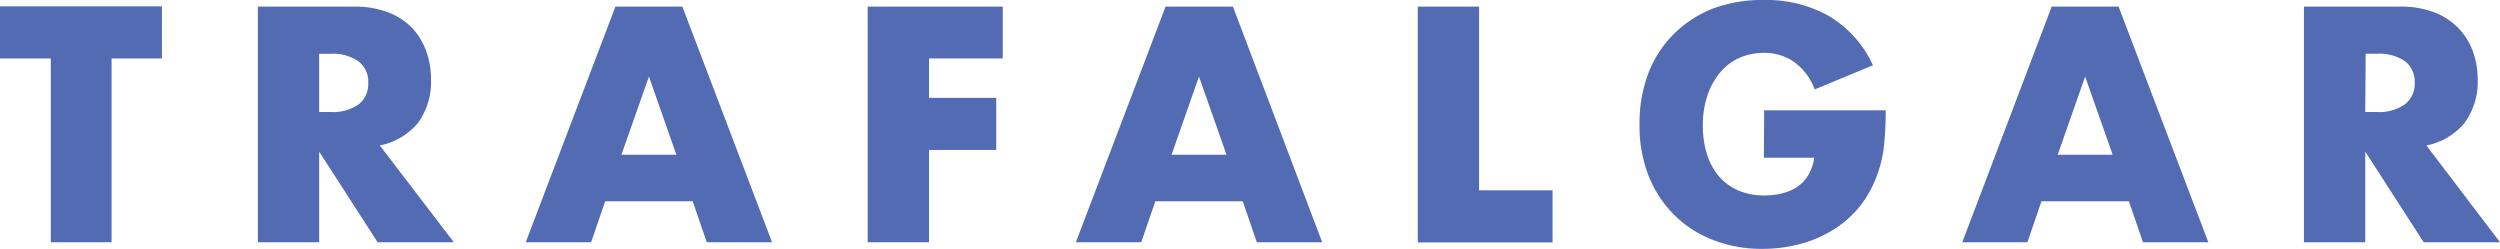 <?xml version="1.0" encoding="UTF-8"?> <svg xmlns="http://www.w3.org/2000/svg" viewBox="0 0 287.93 28.66"><defs><style>.cls-1{fill:#536bb3;}</style></defs><title>customer-logo-trafalgar</title><g id="Layer_2" data-name="Layer 2"><g id="Layer_1-2" data-name="Layer 1"><path class="cls-1" d="M12.85,6.73V27.9h-7V6.73H0v-6H18.65v6Z"></path><path class="cls-1" d="M52.27,27.9H43.49L36.76,17.46V27.9H29.7V.76h11a10.88,10.88,0,0,1,4,.66,7.68,7.68,0,0,1,2.79,1.82A7.91,7.91,0,0,1,49.09,5.9a9.34,9.34,0,0,1,.55,3.24,8,8,0,0,1-1.49,5,7.59,7.59,0,0,1-4.41,2.61Zm-15.51-15h1.33a5.1,5.1,0,0,0,3.2-.87,2.93,2.93,0,0,0,1.12-2.48,2.93,2.93,0,0,0-1.12-2.48,5.1,5.1,0,0,0-3.2-.87H36.76Z"></path><path class="cls-1" d="M79.78,23.18H69.7L68.08,27.9H60.55L70.88.76h7.71L88.92,27.9H81.4ZM77.9,17.82l-3.16-9-3.17,9Z"></path><path class="cls-1" d="M115.49,6.73H107v4.54h7.74v6H107V27.9H99.93V.76h15.56Z"></path><path class="cls-1" d="M143.13,23.18H133.06l-1.62,4.72h-7.53L134.24.76H142L152.28,27.9h-7.53Zm-1.87-5.36-3.17-9-3.16,9Z"></path><path class="cls-1" d="M170.35.76V21.92h8.46v6H163.29V.76Z"></path><path class="cls-1" d="M203.18,12.71h14a38.74,38.74,0,0,1-.18,3.92,13.92,13.92,0,0,1-.72,3.28,13.22,13.22,0,0,1-2,3.76,12.25,12.25,0,0,1-3.05,2.74,14.17,14.17,0,0,1-3.83,1.67,16.61,16.61,0,0,1-4.39.58,15.33,15.33,0,0,1-5.78-1.05,12.86,12.86,0,0,1-4.48-2.93,13.29,13.29,0,0,1-2.92-4.54,15.7,15.7,0,0,1-1-5.85,16,16,0,0,1,1-5.81A12.82,12.82,0,0,1,192.69,4,13.33,13.33,0,0,1,197.24,1a16.31,16.31,0,0,1,5.94-1,14.65,14.65,0,0,1,7.45,1.84,12.71,12.71,0,0,1,5.08,5.68L209,10.3a6.78,6.78,0,0,0-2.43-3.21,6,6,0,0,0-3.4-1,7,7,0,0,0-2.88.59,6.22,6.22,0,0,0-2.21,1.7,8.17,8.17,0,0,0-1.44,2.64,10.74,10.74,0,0,0-.52,3.46,10.9,10.9,0,0,0,.45,3.2,7.2,7.2,0,0,0,1.35,2.56,6,6,0,0,0,2.23,1.67,7.47,7.47,0,0,0,3.09.6,8.4,8.4,0,0,0,2-.24,5.39,5.39,0,0,0,1.75-.75,4.32,4.32,0,0,0,1.27-1.35,5.41,5.41,0,0,0,.69-2h-5.8Z"></path><path class="cls-1" d="M245.19,23.18H235.12L233.5,27.9H226L236.3.76H244L254.34,27.9h-7.53Zm-1.87-5.36-3.17-9-3.16,9Z"></path><path class="cls-1" d="M287.93,27.9h-8.79l-6.73-10.44V27.9h-7.06V.76h11a10.81,10.81,0,0,1,4,.66,7.68,7.68,0,0,1,2.79,1.82,7.6,7.6,0,0,1,1.66,2.66,9.35,9.35,0,0,1,.56,3.24,8,8,0,0,1-1.5,5,7.53,7.53,0,0,1-4.41,2.61Zm-15.52-15h1.33A5.15,5.15,0,0,0,277,12a3,3,0,0,0,1.11-2.48A3,3,0,0,0,277,7.06a5.15,5.15,0,0,0-3.21-.87h-1.33Z"></path></g></g></svg> 